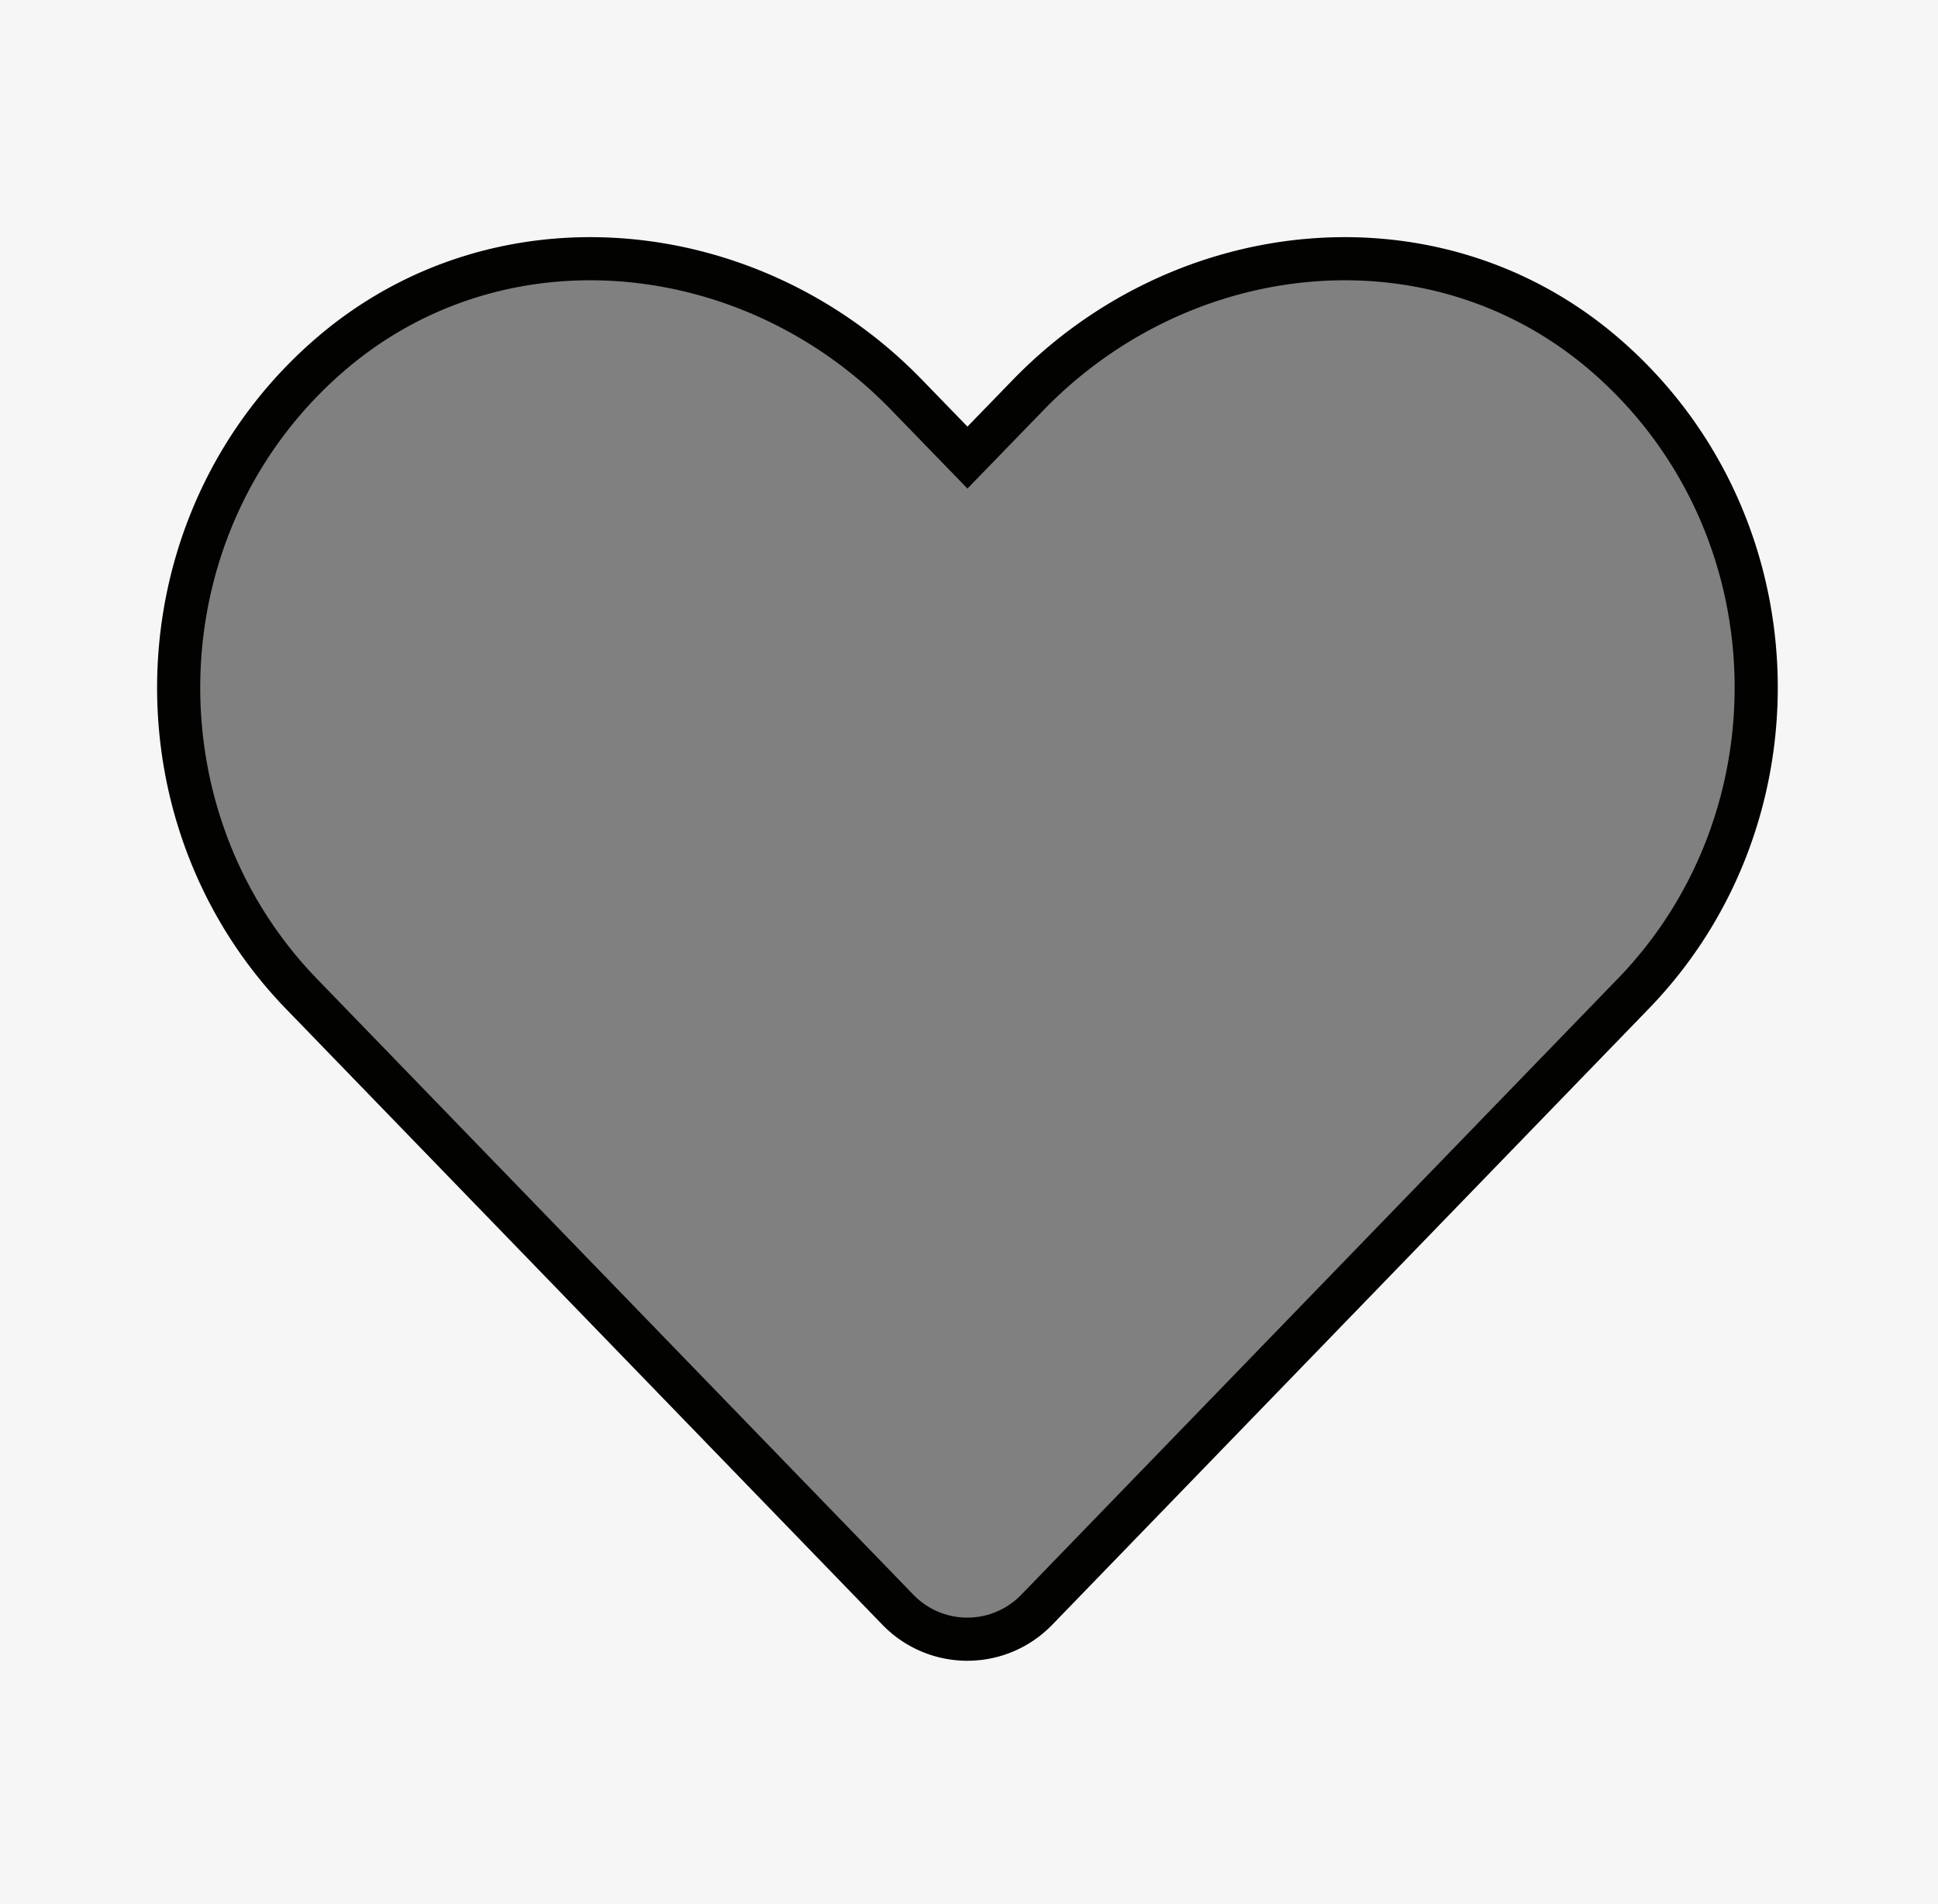 <svg id="coeur" xmlns="http://www.w3.org/2000/svg" viewBox="0 0 629 618"><rect x="0" y="0" width="629" height="618" fill="#808080" stroke="none"/><defs><style>.cls-1{fill:#f6f6f6;}.cls-2{fill:none;stroke:#020201;stroke-miterlimit:10;stroke-width:14px;}</style></defs><title>heart-solid-mask-grey</title><g id="enveloppe_blanche" data-name="enveloppe blanche"><path class="cls-1" d="M629,0V618H0V0ZM530.1,322.5A142.41,142.41,0,0,0,570,223.14c0-40.14-16.57-80.27-49.7-108.54C465.5,67.9,384,76.3,333.7,128.2L314,148.5l-19.7-20.3c-50.2-51.9-131.8-60.3-186.6-13.6-62.8,53.6-66.1,149.8-9.9,207.9L291.3,522.3a31.34,31.34,0,0,0,44.32,1c.34-.32.66-.65,1-1Z"/></g><path id="contour" class="cls-2" d="M520.3,114.6C465.5,67.9,384,76.3,333.7,128.2L314,148.5l-19.7-20.3c-50.2-51.9-131.8-60.3-186.6-13.6-62.8,53.6-66.1,149.8-9.9,207.9L291.3,522.3a31.34,31.34,0,0,0,44.32,1c.34-.32.66-.65,1-1L530.1,322.5C586.4,264.4,583.1,168.2,520.3,114.6Z"/></svg>